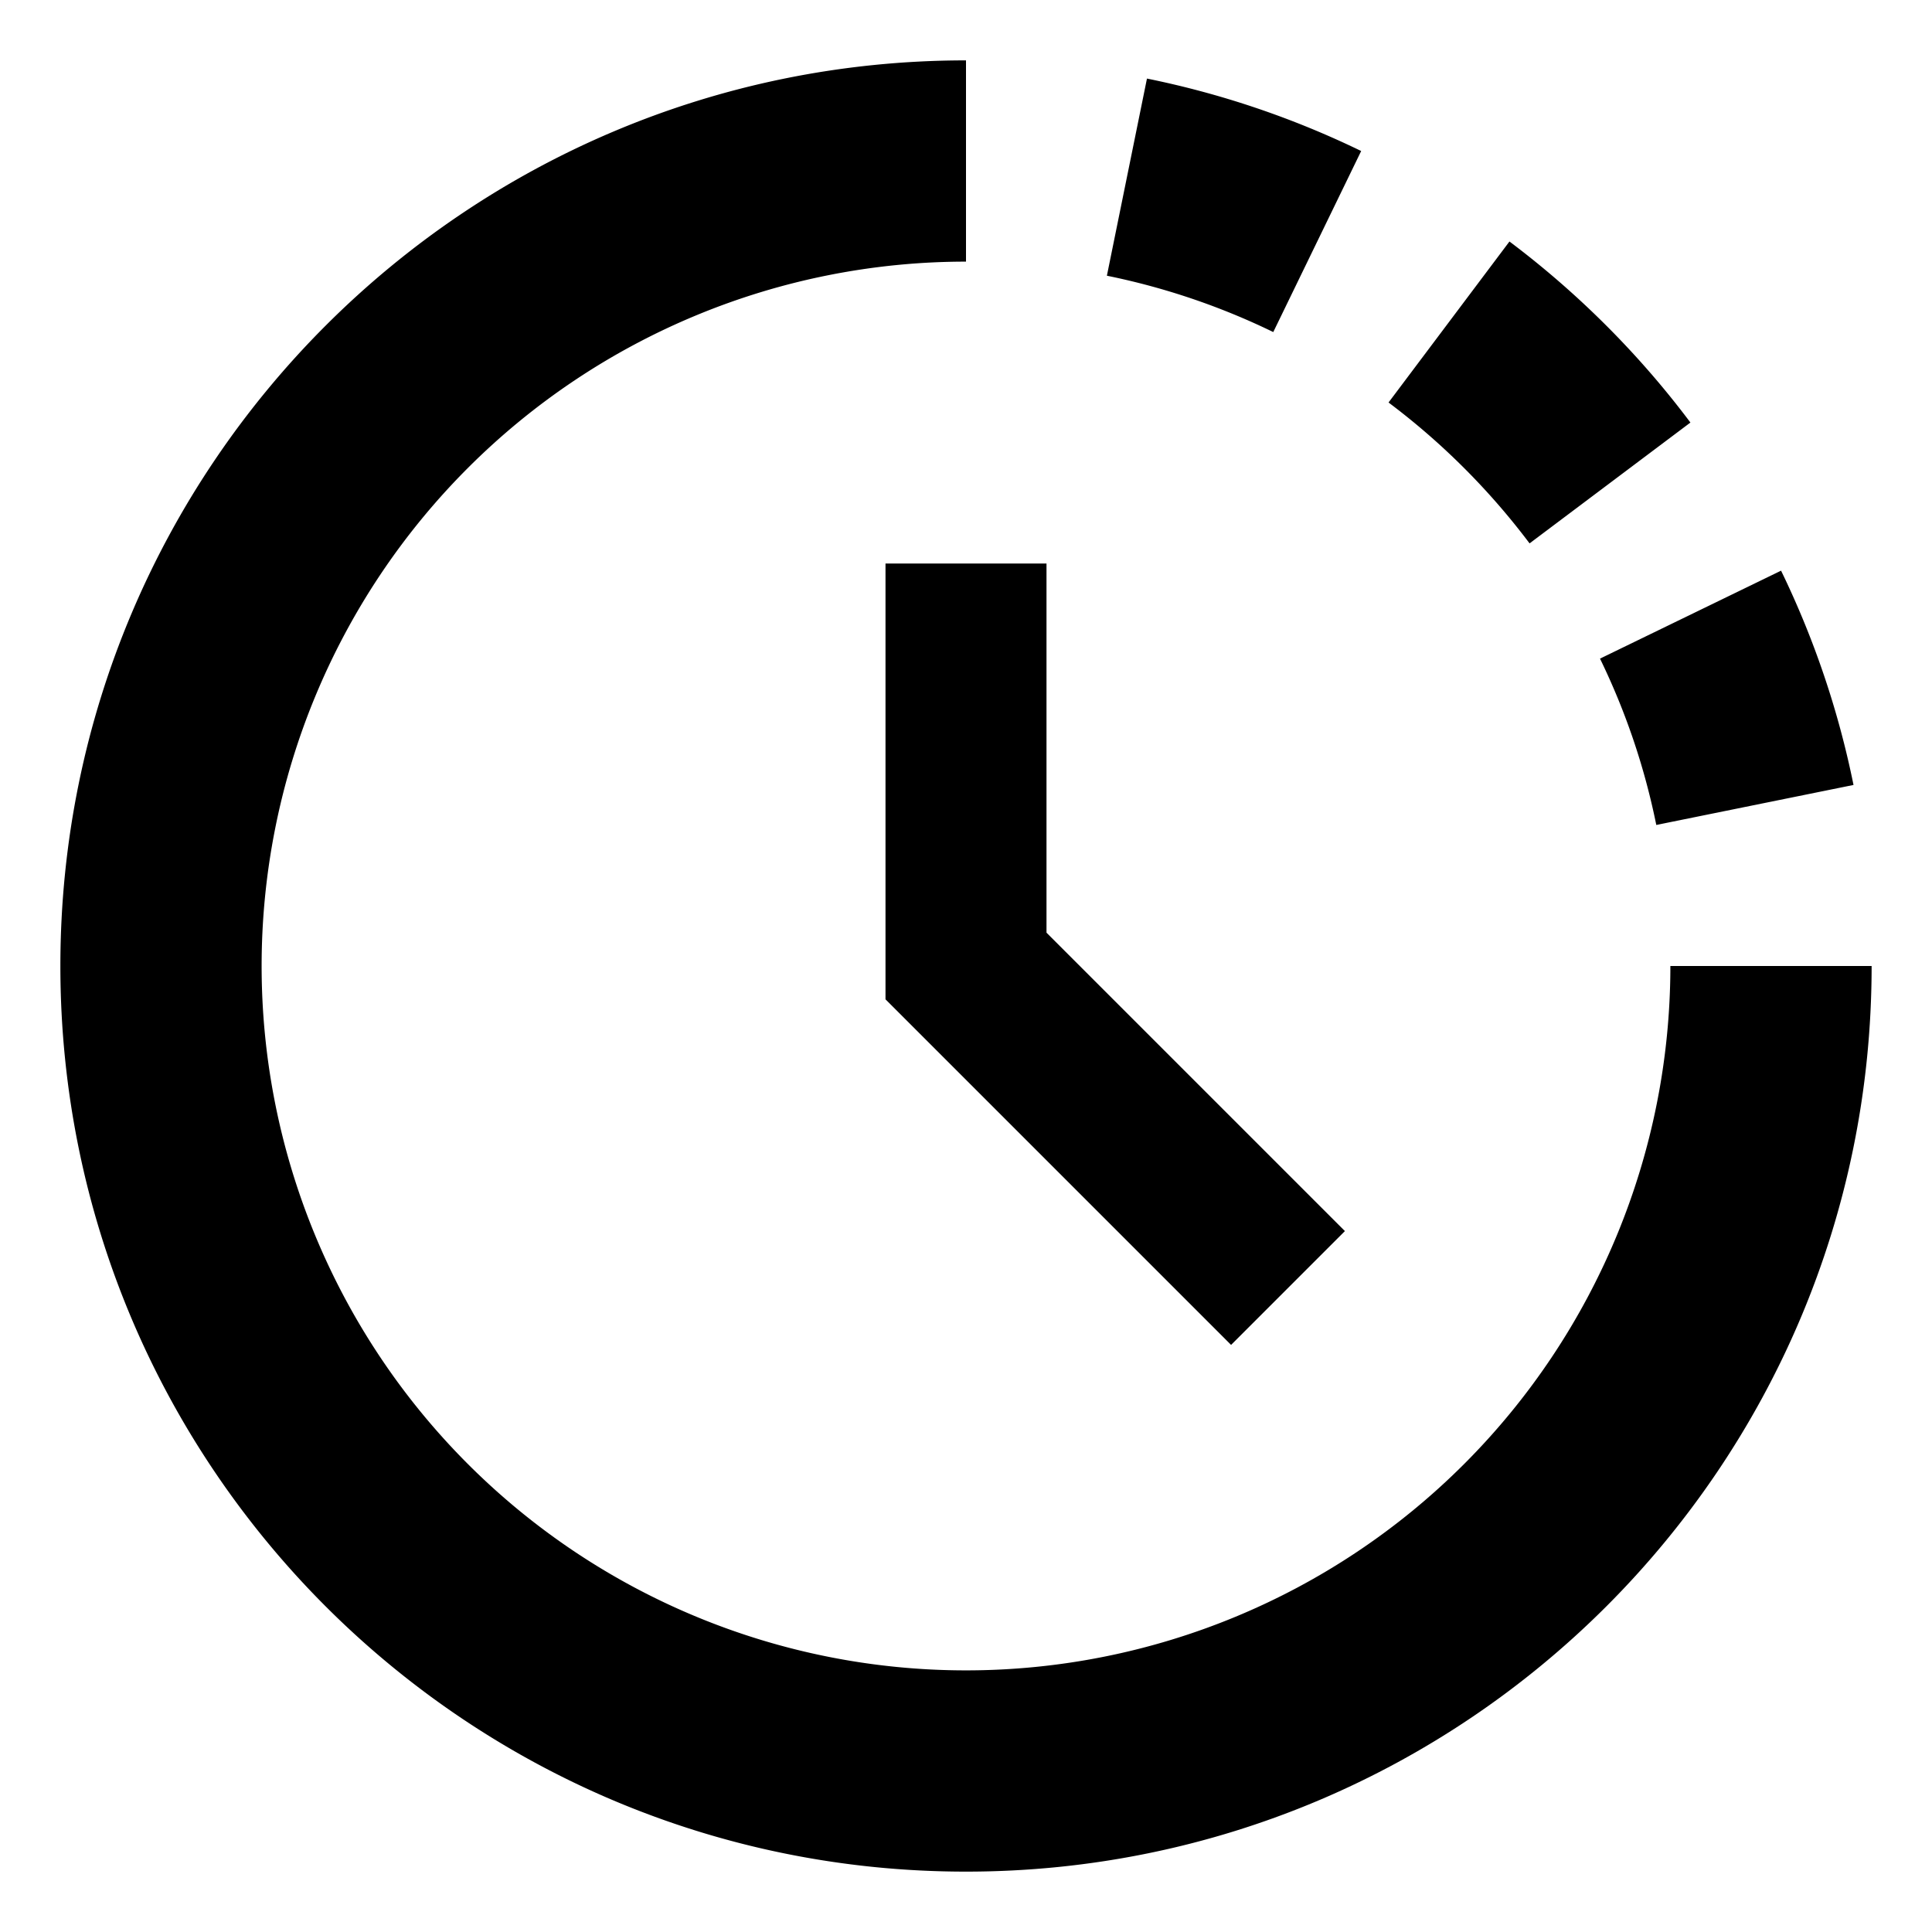 <svg xmlns="http://www.w3.org/2000/svg" fill="none" viewBox="0 0 24 24" id="Time-Lapse--Streamline-Sharp">
  <desc>
    Time Lapse Streamline Icon: https://streamlinehq.com
  </desc>
  <g id="time-lapse--time-lapse-mode-photo-picture-image-setting">
    <path id="Union" fill="#000000" fill-rule="evenodd" d="M12 20.75a8.75 8.75 0 1 1 0 -17.5V0.75C5.787 0.75 0.75 5.787 0.75 12S5.787 23.25 12 23.25 23.25 18.213 23.25 12h-2.5A8.75 8.75 0 0 1 12 20.75Zm7.876 -12.568c0.315 0.648 0.552 1.34 0.699 2.066l2.45 -0.497a11.176 11.176 0 0 0 -0.9 -2.662l-2.25 1.093ZM19 6.749A8.809 8.809 0 0 0 17.249 5l1.502 -2c0.851 0.64 1.609 1.397 2.248 2.249L19.001 6.75Zm-5.25 -3.324a8.678 8.678 0 0 1 2.067 0.7l1.092 -2.249a11.178 11.178 0 0 0 -2.661 -0.9l-0.498 2.45ZM11 7v5.414l0.293 0.293 4 4 1.414 -1.414L13 11.586V7h-2Z" clip-rule="evenodd" stroke-width="1"></path>
  </g>
</svg>